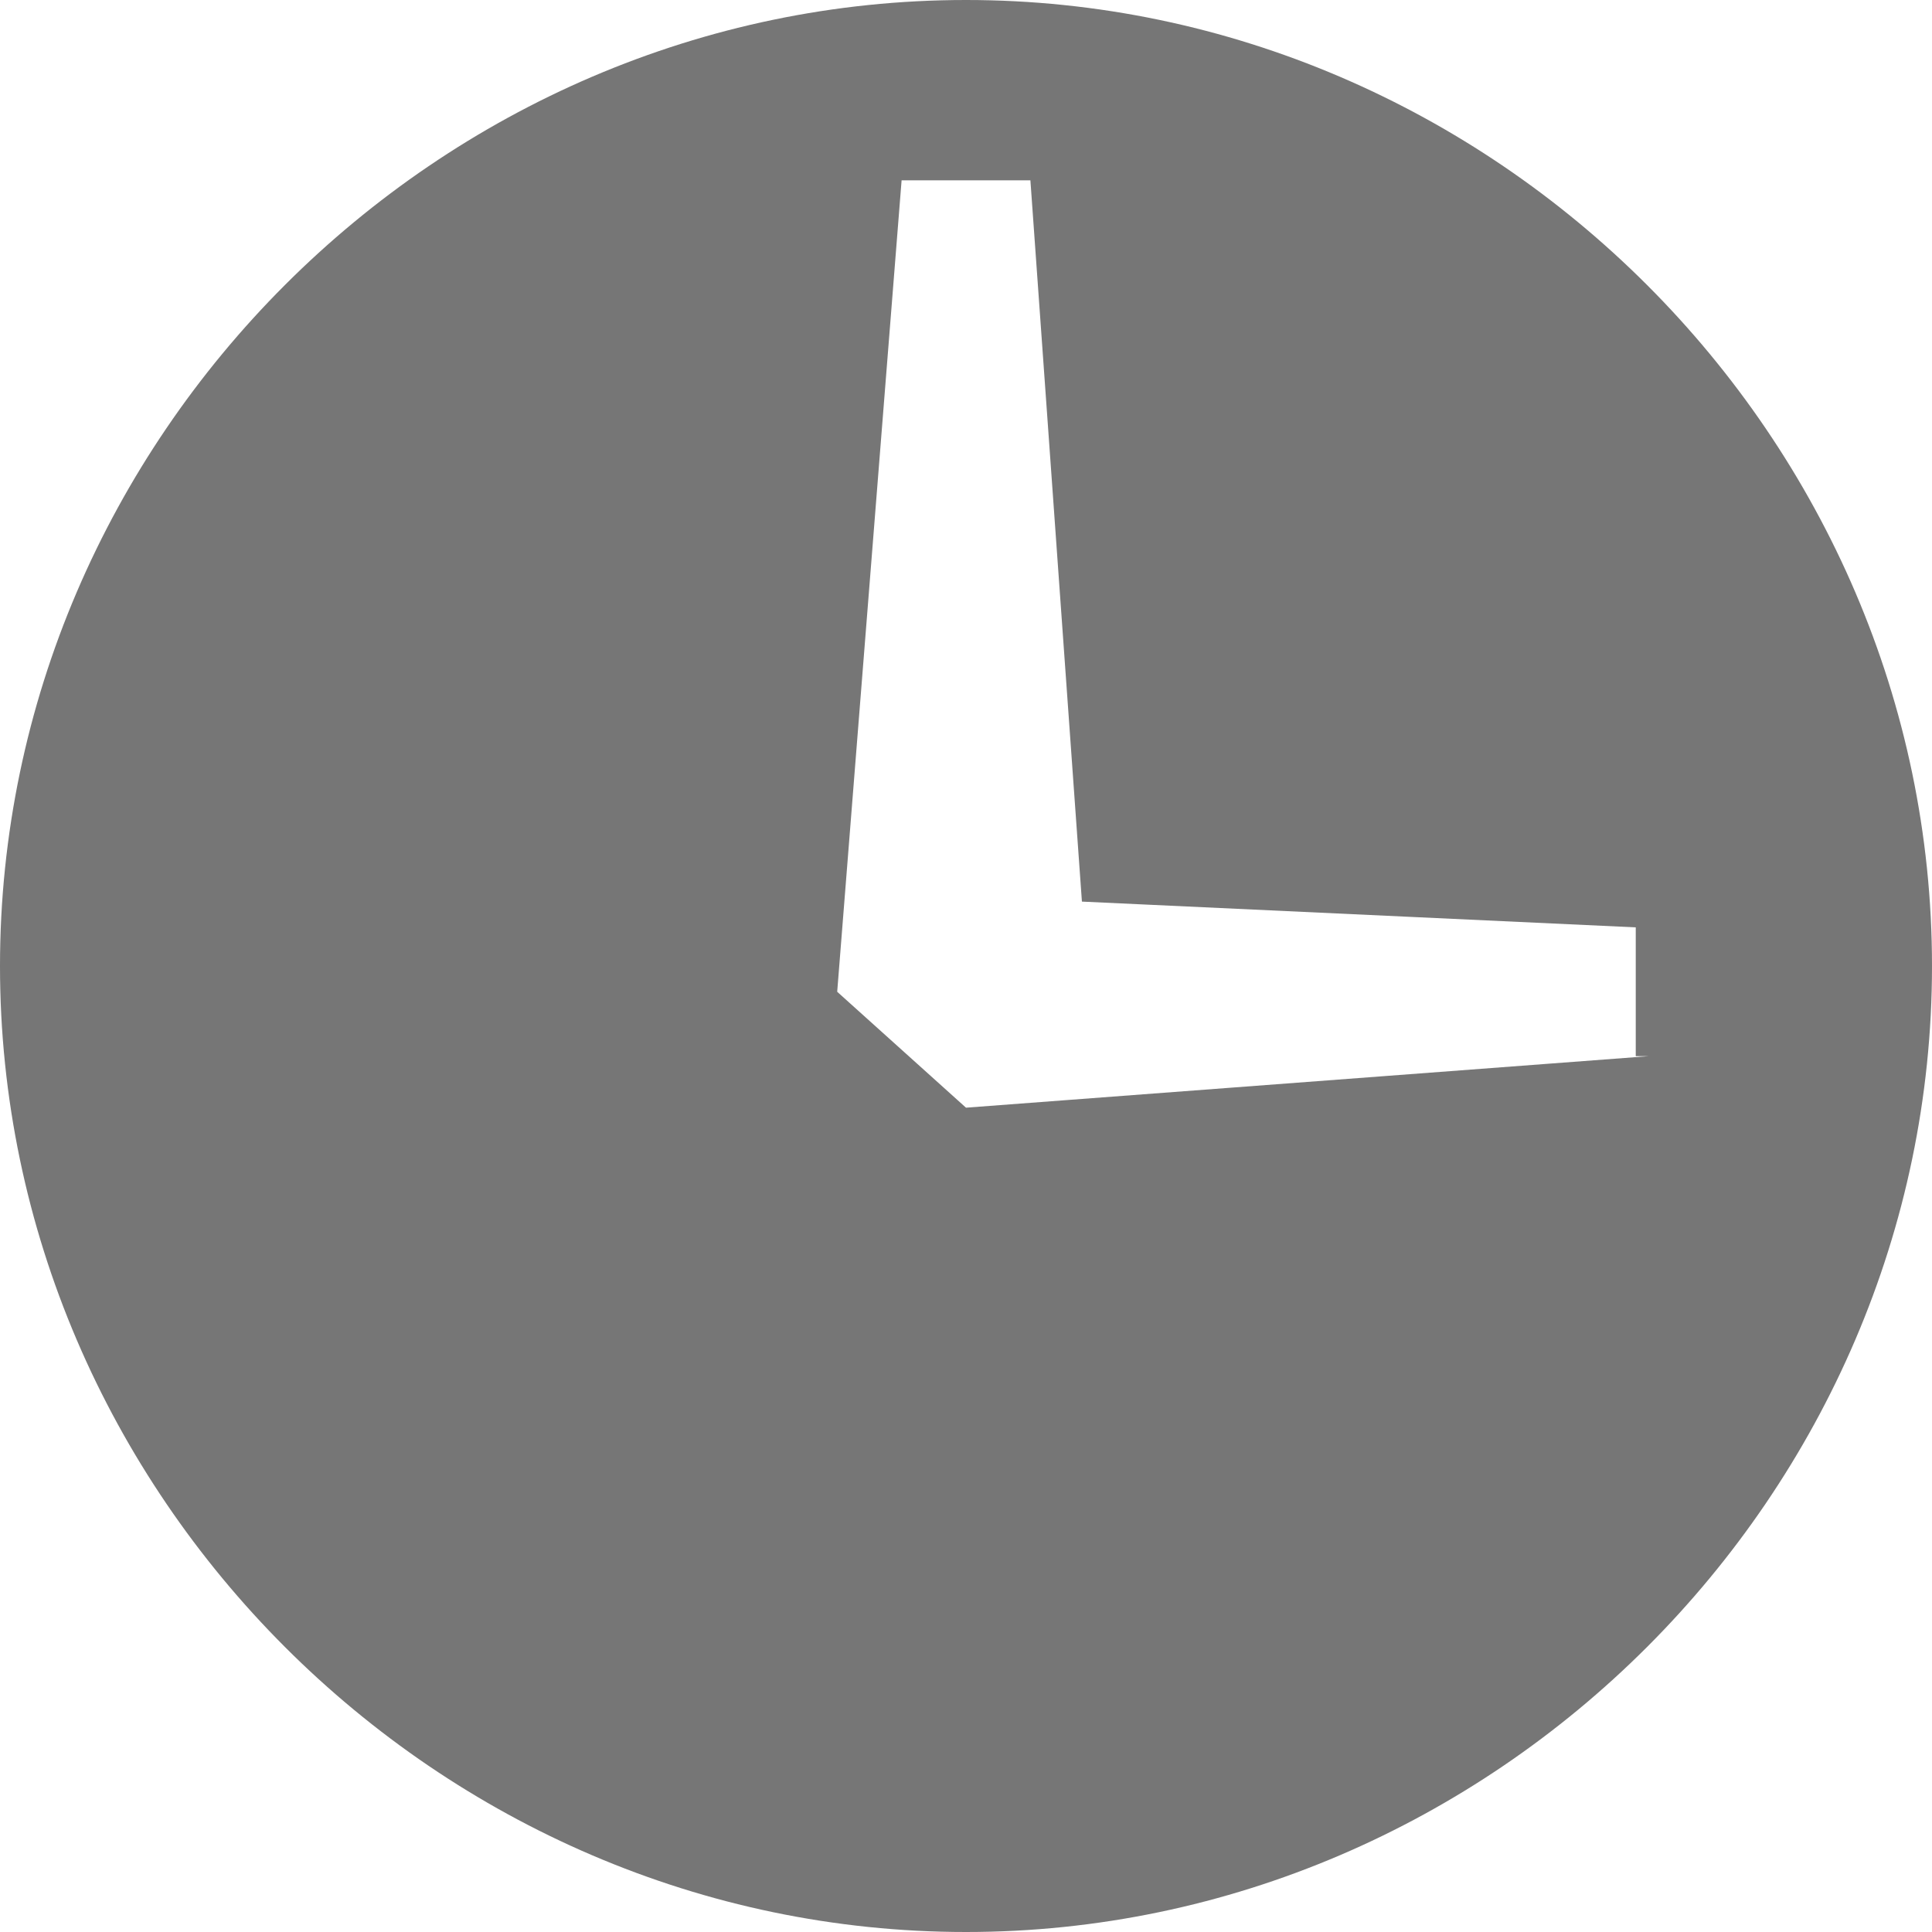 <svg xmlns="http://www.w3.org/2000/svg" viewBox="0 0 15 15" width="15" height="15"><path fill="#767676" d="M12.8 8.2l-5.3.4-1-.9.5-6.3h1L8.4 7l4.3.2v1zM7.5 0C3.4 0 0 3.4 0 7.5S3.4 15 7.5 15 15 11.6 15 7.5 11.6 0 7.5 0"/></svg>
